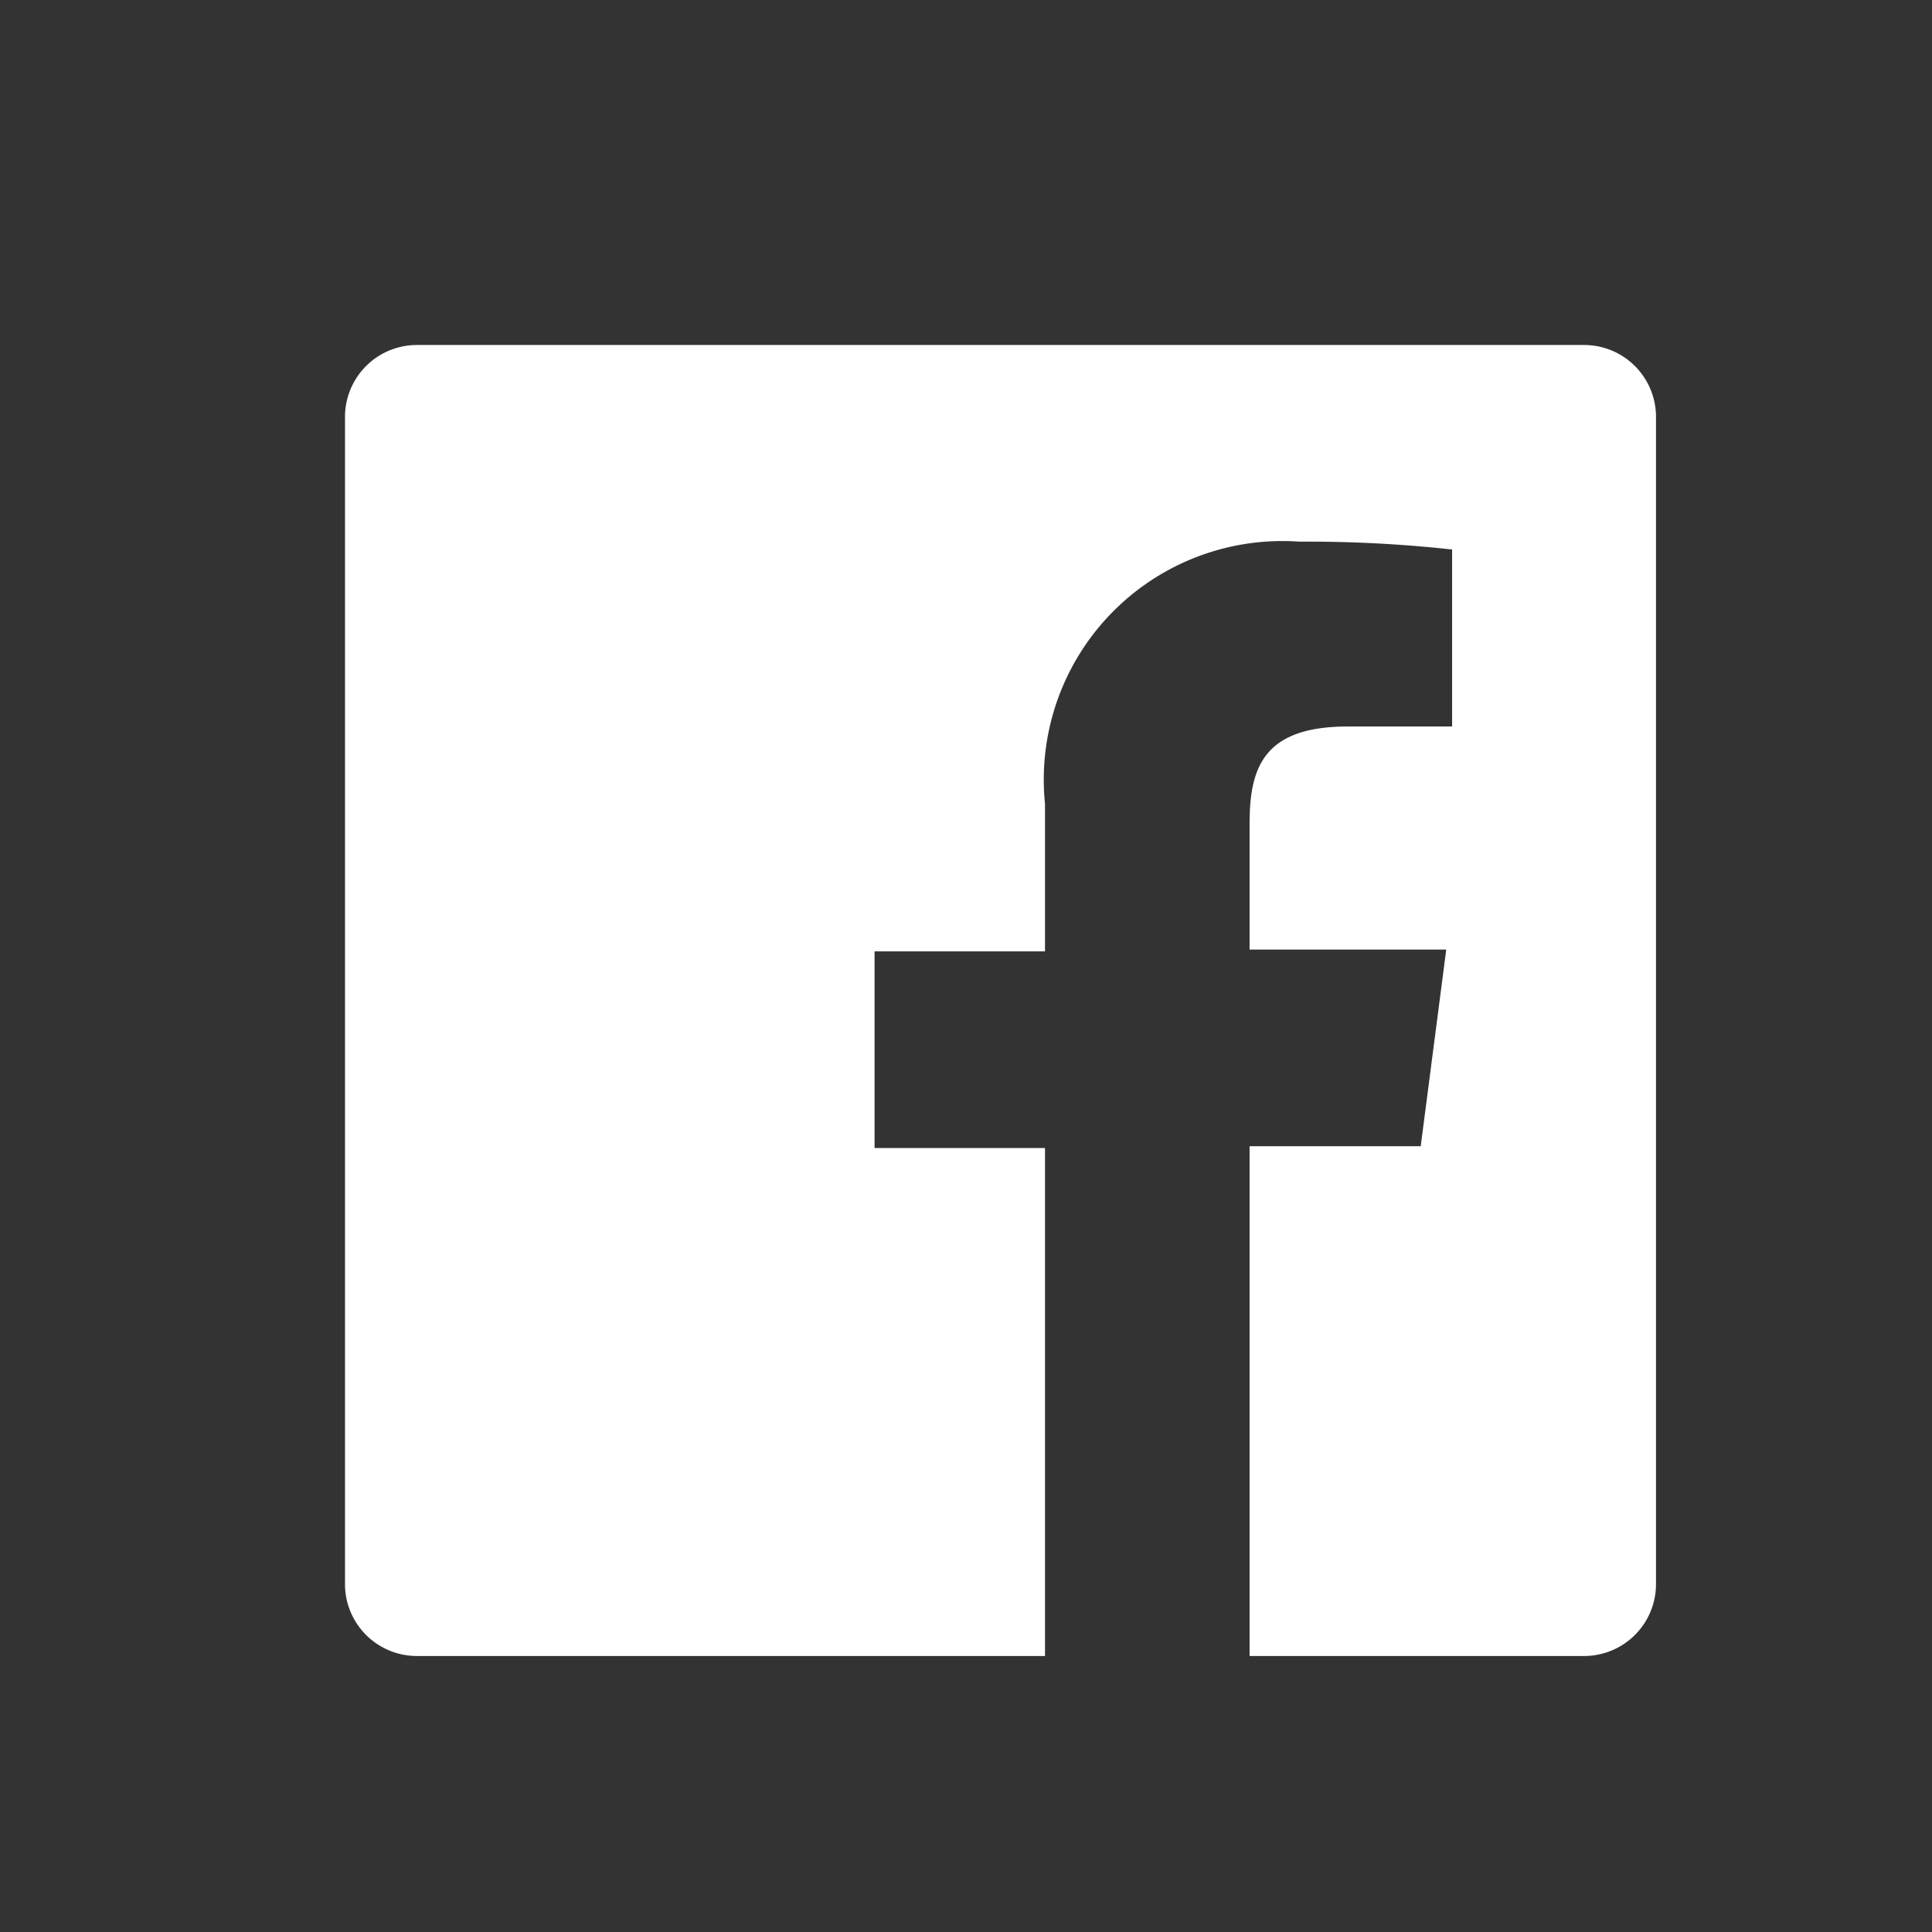 <svg xmlns="http://www.w3.org/2000/svg" width="28" height="28" viewBox="0 0 28 28">
  <rect x="0" y="0" width="28" height="28" fill="#333333" stroke="none"/>
  <g id="그룹_12572" data-name="그룹 12572" transform="translate(-828 -7850)">
    <path id="패스_90706" data-name="패스 90706" d="M21.955,4H5.045A1.042,1.042,0,0,0,4,5.045v16.91A1.042,1.042,0,0,0,5.045,23h9.1V15.638h-2.47v-2.85h2.47V10.65a3.458,3.458,0,0,1,3.686-3.8,19.139,19.139,0,0,1,2.214.114V9.529H18.535c-1.2,0-1.425.57-1.425,1.4v1.833h2.85l-.37,2.85H17.11V23h4.845A1.042,1.042,0,0,0,23,21.955V5.045A1.042,1.042,0,0,0,21.955,4Z" transform="translate(829 7851)" fill="#fff"/>
    <rect id="사각형_4534" data-name="사각형 4534" width="28" height="28" transform="translate(828 7850)" fill="none"/>
  </g>
</svg>
